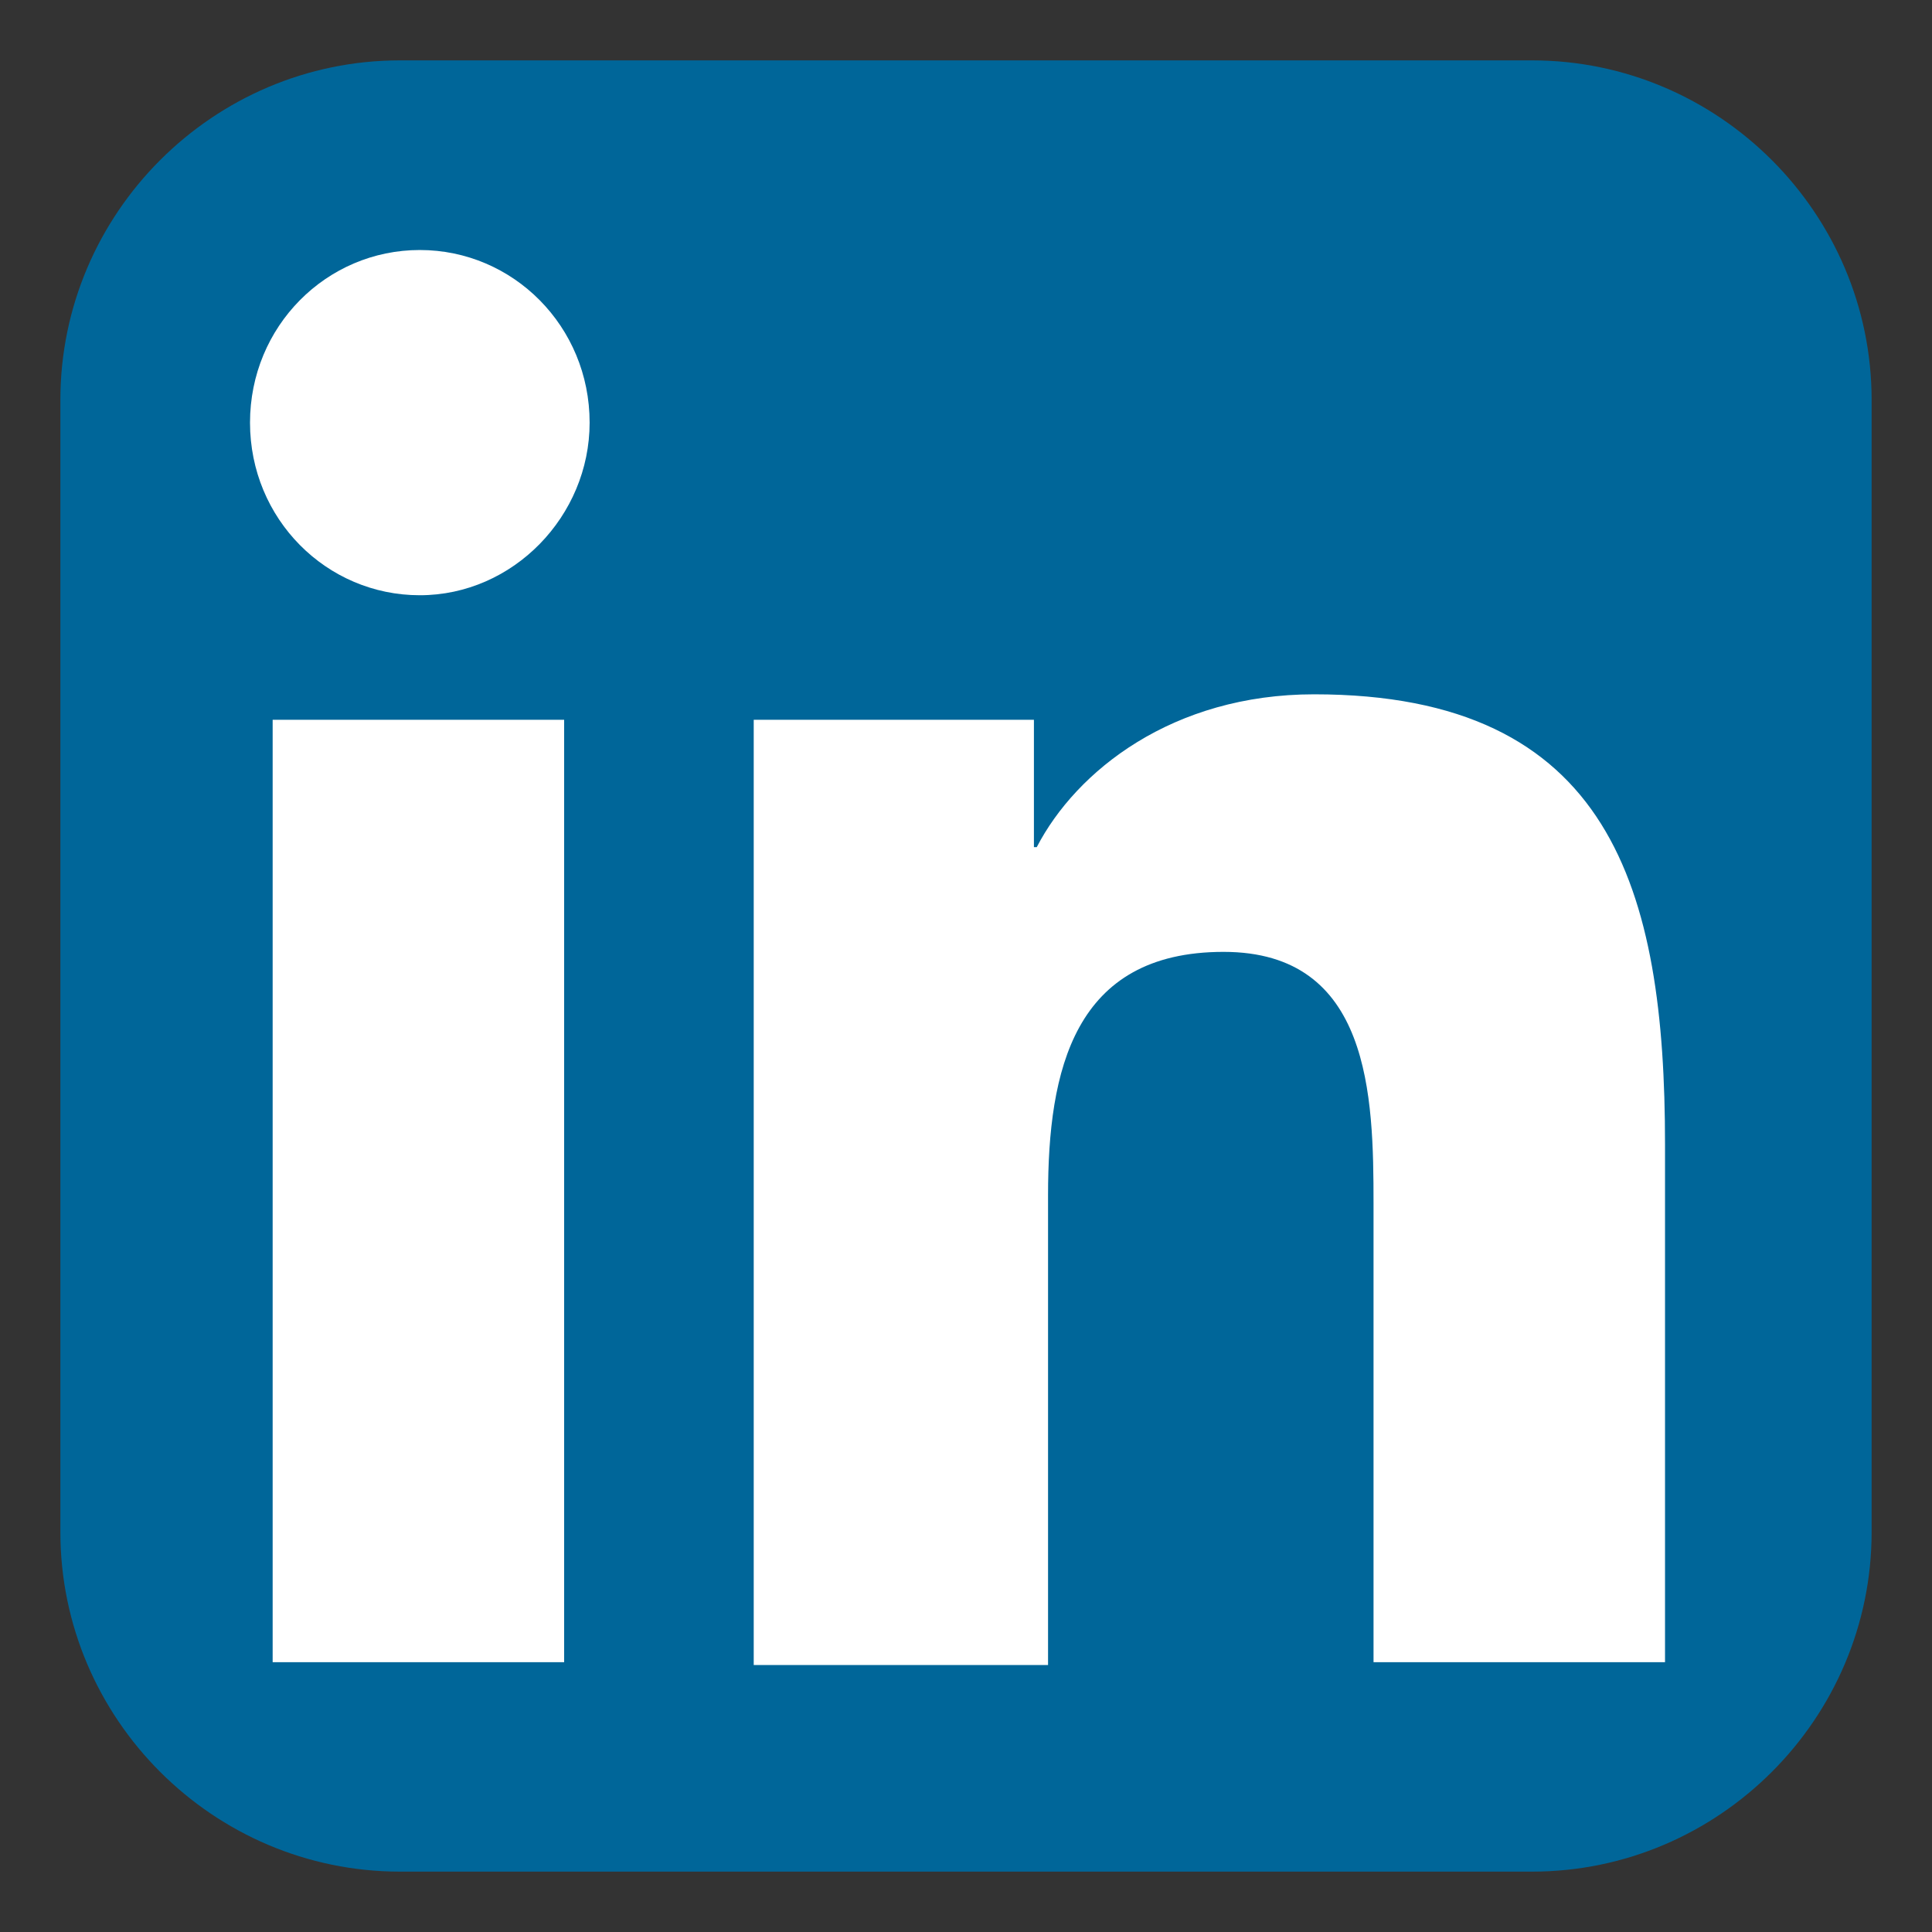 <?xml version="1.0" encoding="UTF-8"?>
<svg width="32px" height="32px" viewBox="0 0 32 32" version="1.1" xmlns="http://www.w3.org/2000/svg" xmlns:xlink="http://www.w3.org/1999/xlink">
    <rect x="0" y="0" width="32" height="32" fill="#333333" stroke="none"/>
    <!-- Generator: Sketch 52.5 (67469) - http://www.bohemiancoding.com/sketch -->
    <title>icon copy 21</title>
    <desc>Created with Sketch.</desc>
    <g id="icon-copy-21" stroke="none" stroke-width="1" fill="none" fill-rule="evenodd">
        <g id="LinkedIn-Icon-squircle" transform="translate(1, 1)">
            <path d="M24.375,30 L5.625,30 C2.531,30 0,27.469 0,24.375 L0,5.625 C0,2.531 2.531,0 5.625,0 L24.375,0 C27.469,0 30,2.531 30,5.625 L30,24.375 C30,27.469 27.469,30 24.375,30 Z" id="Path" fill="#006699"></path>
            <path d="M3.516,10.922 L8.344,10.922 L8.344,26.531 L3.516,26.531 L3.516,10.922 Z M5.953,3.141 C7.5,3.141 8.766,4.406 8.766,6 C8.766,7.547 7.5,8.859 5.953,8.859 C4.406,8.859 3.141,7.594 3.141,6 C3.141,4.406 4.406,3.141 5.953,3.141 Z" id="Shape" fill="#FFFFFF" fill-rule="nonzero"></path>
            <path d="M11.438,10.922 L16.125,10.922 L16.125,13.031 L16.172,13.031 C16.828,11.766 18.422,10.5 20.766,10.5 C25.688,10.5 26.578,13.734 26.578,17.953 L26.578,26.531 L21.75,26.531 L21.75,18.938 C21.75,17.156 21.703,14.766 19.266,14.766 C16.781,14.766 16.359,16.734 16.359,18.797 L16.359,26.578 L11.484,26.578 L11.484,10.922 L11.438,10.922 Z" id="Path" fill="#FFFFFF"></path>
        </g>
    </g>
</svg>